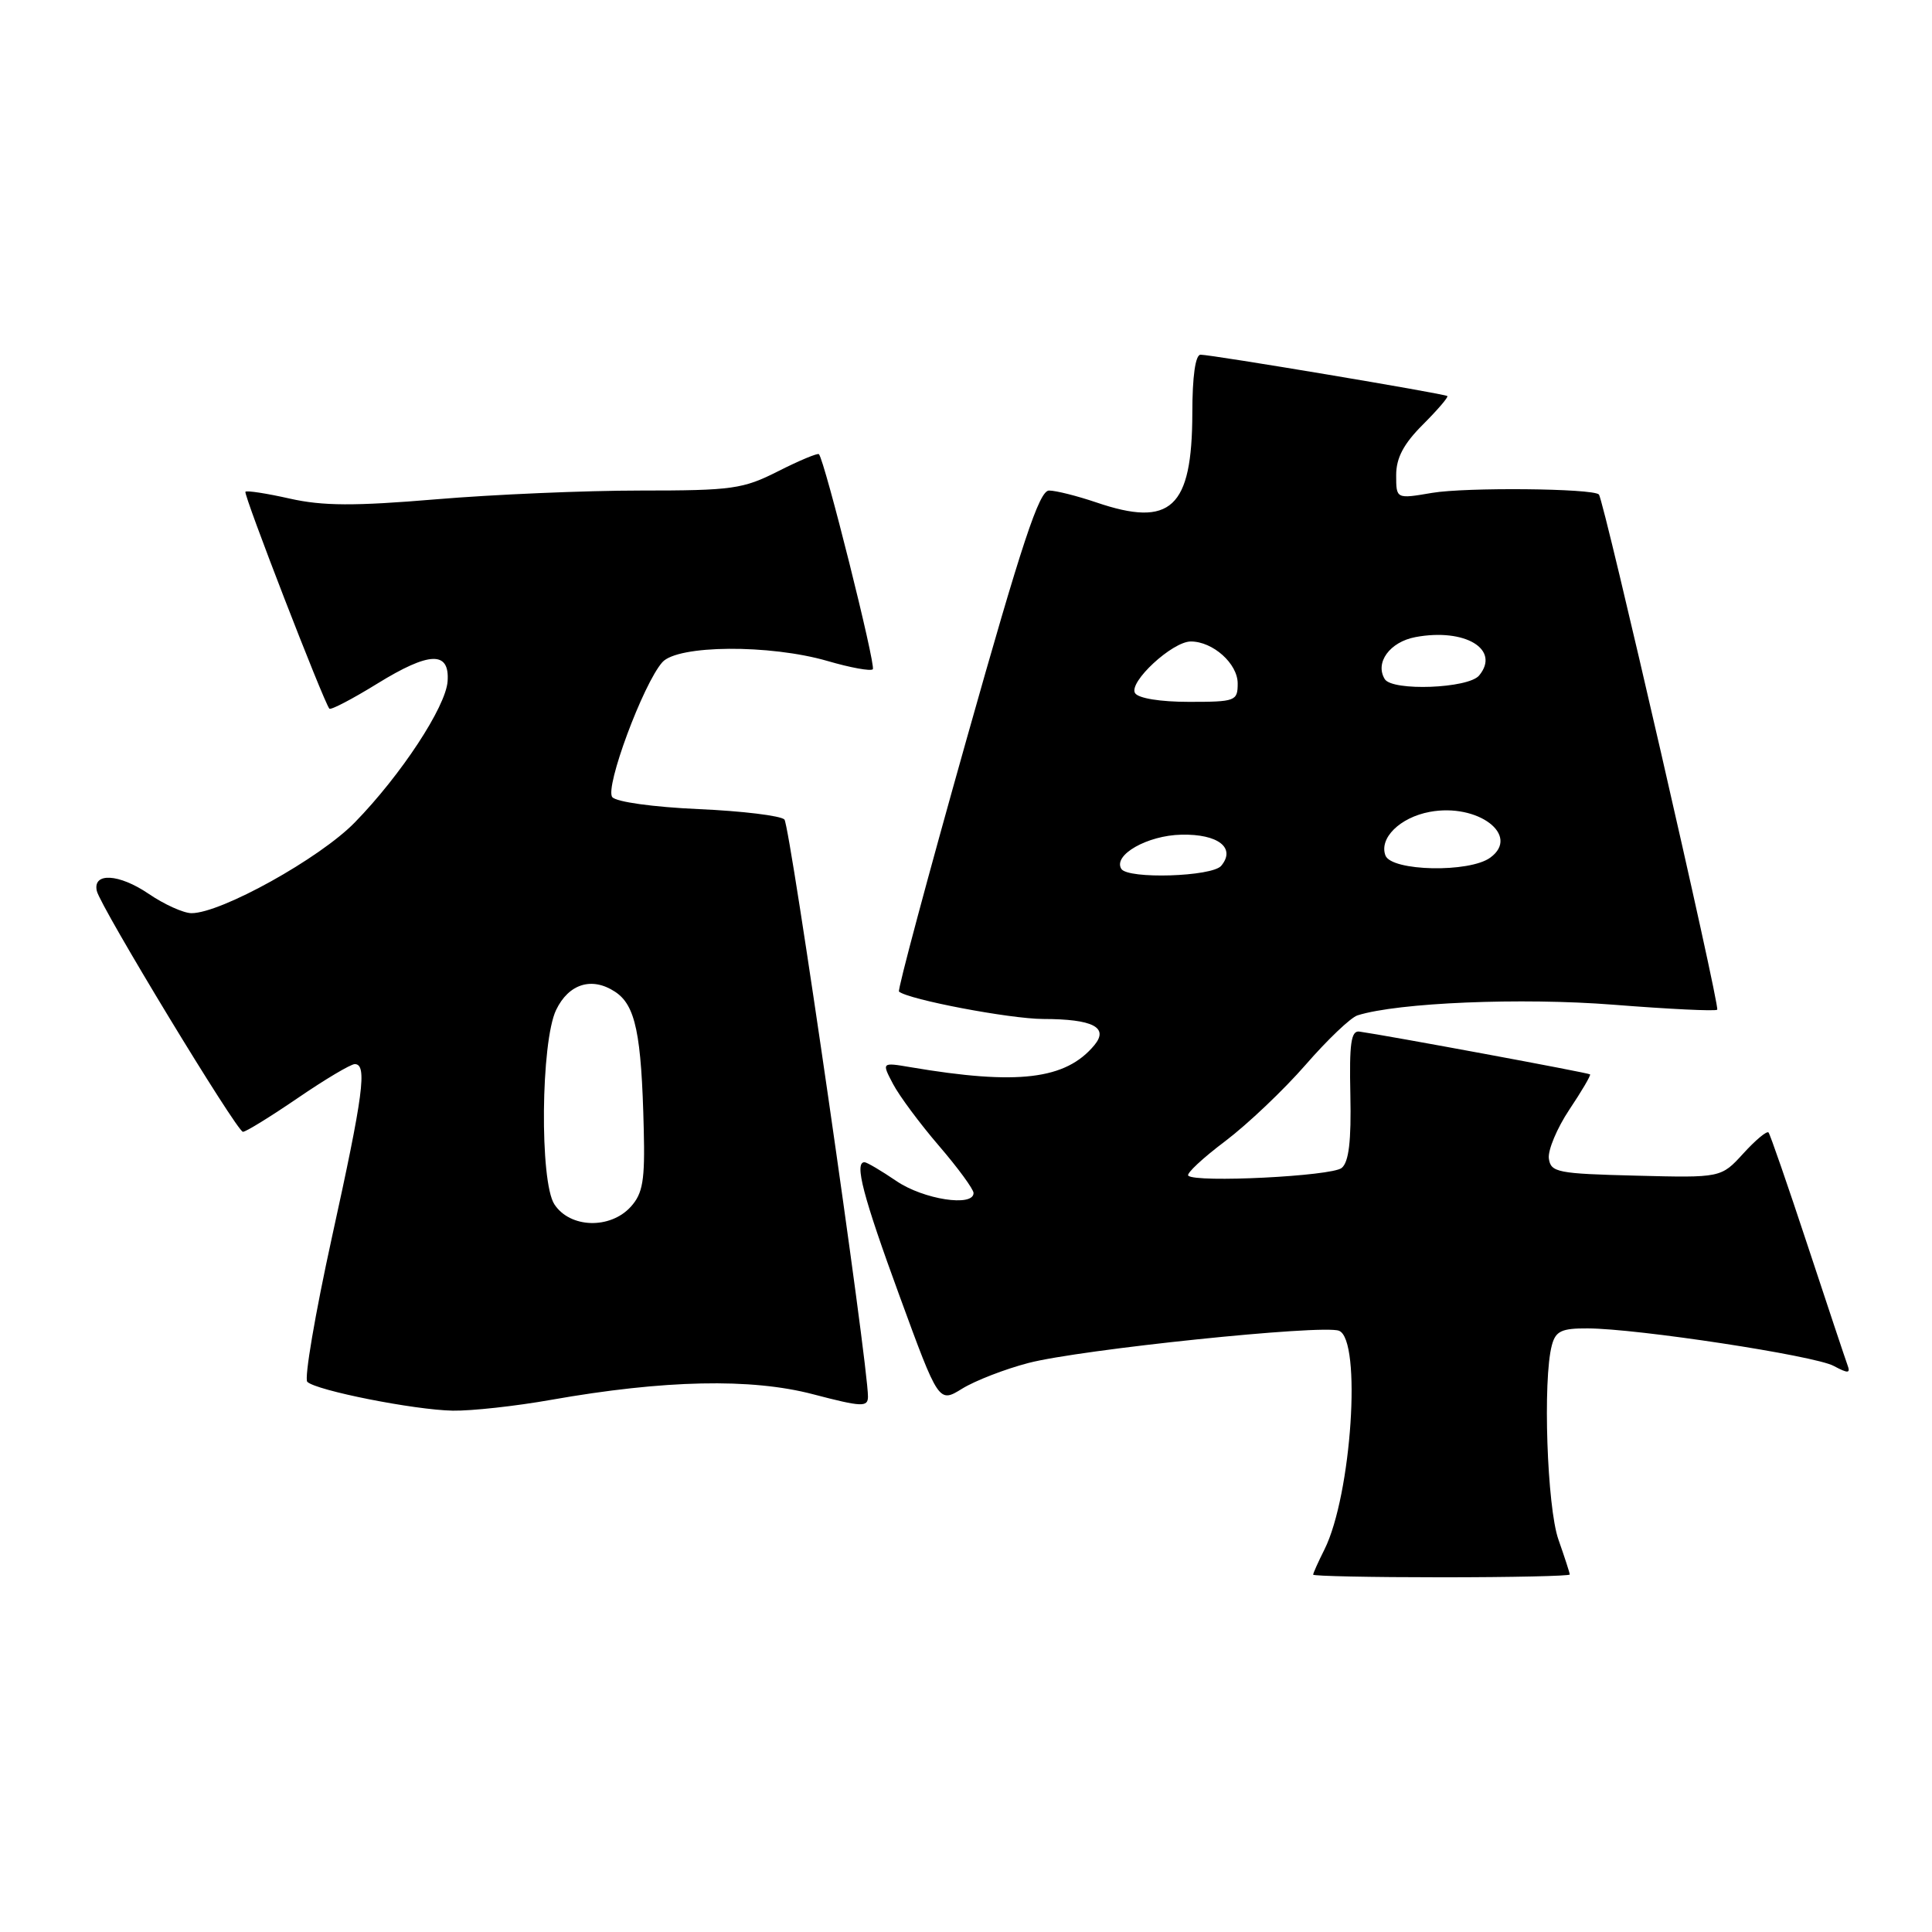<?xml version="1.0" encoding="UTF-8" standalone="no"?>
<!DOCTYPE svg PUBLIC "-//W3C//DTD SVG 1.1//EN" "http://www.w3.org/Graphics/SVG/1.1/DTD/svg11.dtd" >
<svg xmlns="http://www.w3.org/2000/svg" xmlns:xlink="http://www.w3.org/1999/xlink" version="1.1" viewBox="0 0 256 256">
 <g >
 <path fill="currentColor"
d=" M 208.00 208.63 C 208.00 208.42 207.32 206.34 206.50 204.00 C 204.99 199.71 204.41 182.79 205.63 178.25 C 206.13 176.37 206.92 176.00 210.37 176.02 C 216.96 176.04 240.42 179.62 242.97 180.99 C 244.90 182.02 245.22 181.99 244.80 180.87 C 244.52 180.11 242.14 172.97 239.51 165.00 C 236.88 157.03 234.55 150.30 234.34 150.06 C 234.12 149.81 232.62 151.06 231.00 152.84 C 228.05 156.07 228.05 156.07 216.78 155.78 C 206.37 155.52 205.48 155.35 205.23 153.50 C 205.09 152.40 206.31 149.49 207.94 147.04 C 209.58 144.59 210.82 142.48 210.69 142.36 C 210.49 142.15 183.71 137.19 180.12 136.69 C 179.02 136.54 178.78 138.28 178.93 145.08 C 179.06 151.20 178.73 153.98 177.78 154.76 C 176.47 155.85 158.42 156.75 157.45 155.78 C 157.17 155.50 159.38 153.44 162.36 151.20 C 165.33 148.95 170.12 144.40 173.01 141.08 C 175.89 137.77 178.98 134.82 179.88 134.54 C 185.24 132.85 201.58 132.17 213.79 133.13 C 221.14 133.71 227.32 134.01 227.54 133.79 C 227.95 133.39 212.51 66.17 211.86 65.52 C 211.04 64.71 194.22 64.55 189.75 65.31 C 185.00 66.12 185.00 66.12 185.00 62.96 C 185.00 60.68 185.98 58.82 188.53 56.27 C 190.48 54.32 191.94 52.62 191.78 52.48 C 191.43 52.17 160.58 47.00 159.08 47.00 C 158.40 47.00 157.99 49.86 157.99 54.75 C 157.96 67.33 155.15 69.94 145.26 66.57 C 142.72 65.71 139.91 65.00 139.00 65.00 C 137.70 65.00 135.43 71.86 128.05 98.04 C 122.93 116.21 118.91 131.21 119.12 131.39 C 120.42 132.46 133.79 135.00 138.21 135.02 C 144.81 135.03 146.96 136.13 145.01 138.49 C 141.22 143.05 134.86 143.82 120.66 141.41 C 116.82 140.76 116.82 140.76 118.33 143.63 C 119.16 145.21 121.90 148.90 124.42 151.83 C 126.94 154.76 129.00 157.58 129.00 158.08 C 129.00 159.96 122.36 158.93 118.79 156.50 C 116.76 155.12 114.86 154.00 114.55 154.00 C 113.17 154.00 114.36 158.52 119.19 171.71 C 124.39 185.92 124.39 185.92 127.50 184.00 C 129.22 182.94 133.17 181.41 136.28 180.60 C 143.16 178.81 175.21 175.48 177.42 176.33 C 180.46 177.50 179.09 198.11 175.50 205.31 C 174.67 206.96 174.00 208.46 174.00 208.65 C 174.00 208.84 181.65 209.00 191.00 209.00 C 200.35 209.00 208.00 208.83 208.00 208.63 Z  M 73.00 185.49 C 88.01 182.84 99.54 182.59 107.75 184.75 C 114.21 186.44 115.00 186.47 115.01 185.07 C 115.05 180.90 104.69 109.38 103.94 108.59 C 103.46 108.09 98.34 107.46 92.55 107.21 C 86.55 106.94 81.64 106.26 81.13 105.62 C 80.12 104.36 85.22 90.62 87.76 87.75 C 89.80 85.45 101.98 85.36 109.67 87.59 C 112.68 88.47 115.37 88.96 115.65 88.68 C 116.10 88.24 109.26 60.96 108.51 60.18 C 108.34 60.01 105.92 61.02 103.13 62.43 C 98.45 64.80 97.06 65.00 84.84 65.00 C 77.56 65.00 65.39 65.52 57.79 66.16 C 46.96 67.07 42.78 67.05 38.41 66.07 C 35.35 65.38 32.70 64.97 32.52 65.16 C 32.22 65.47 42.86 92.93 43.64 93.90 C 43.82 94.12 46.68 92.63 50.00 90.58 C 56.91 86.32 59.59 86.23 59.31 90.27 C 59.08 93.65 53.13 102.71 47.02 108.97 C 42.39 113.73 29.30 121.00 25.38 121.00 C 24.33 121.00 21.77 119.85 19.69 118.43 C 15.76 115.76 12.26 115.57 12.83 118.06 C 13.31 120.15 31.37 149.93 32.19 149.97 C 32.56 149.99 35.83 147.97 39.45 145.50 C 43.06 143.03 46.47 141.00 47.01 141.00 C 48.68 141.00 48.16 144.95 43.97 164.00 C 41.76 174.09 40.29 182.69 40.72 183.10 C 41.90 184.25 54.91 186.83 60.00 186.92 C 62.48 186.96 68.33 186.32 73.00 185.49 Z  M 148.58 115.13 C 147.45 113.30 152.03 110.69 156.54 110.60 C 161.41 110.49 163.79 112.35 161.82 114.72 C 160.62 116.17 149.44 116.52 148.58 115.13 Z  M 183.58 113.36 C 182.71 111.07 185.49 108.32 189.44 107.58 C 195.81 106.38 201.51 110.69 197.47 113.64 C 194.70 115.67 184.39 115.45 183.58 113.36 Z  M 150.40 91.84 C 149.51 90.40 155.34 85.00 157.79 85.00 C 160.72 85.00 164.00 87.94 164.00 90.56 C 164.00 92.89 163.72 93.00 157.56 93.00 C 153.74 93.00 150.83 92.53 150.40 91.84 Z  M 183.49 89.99 C 182.15 87.81 184.15 85.06 187.55 84.42 C 194.12 83.19 198.86 86.05 195.99 89.51 C 194.56 91.23 184.50 91.61 183.49 89.99 Z  M 73.46 159.58 C 71.49 156.57 71.66 138.03 73.69 133.82 C 75.36 130.35 78.43 129.40 81.48 131.40 C 84.21 133.18 85.00 136.94 85.30 149.63 C 85.47 156.41 85.18 158.12 83.60 159.88 C 80.87 162.91 75.53 162.75 73.46 159.58 Z "/>
</g>
</svg>